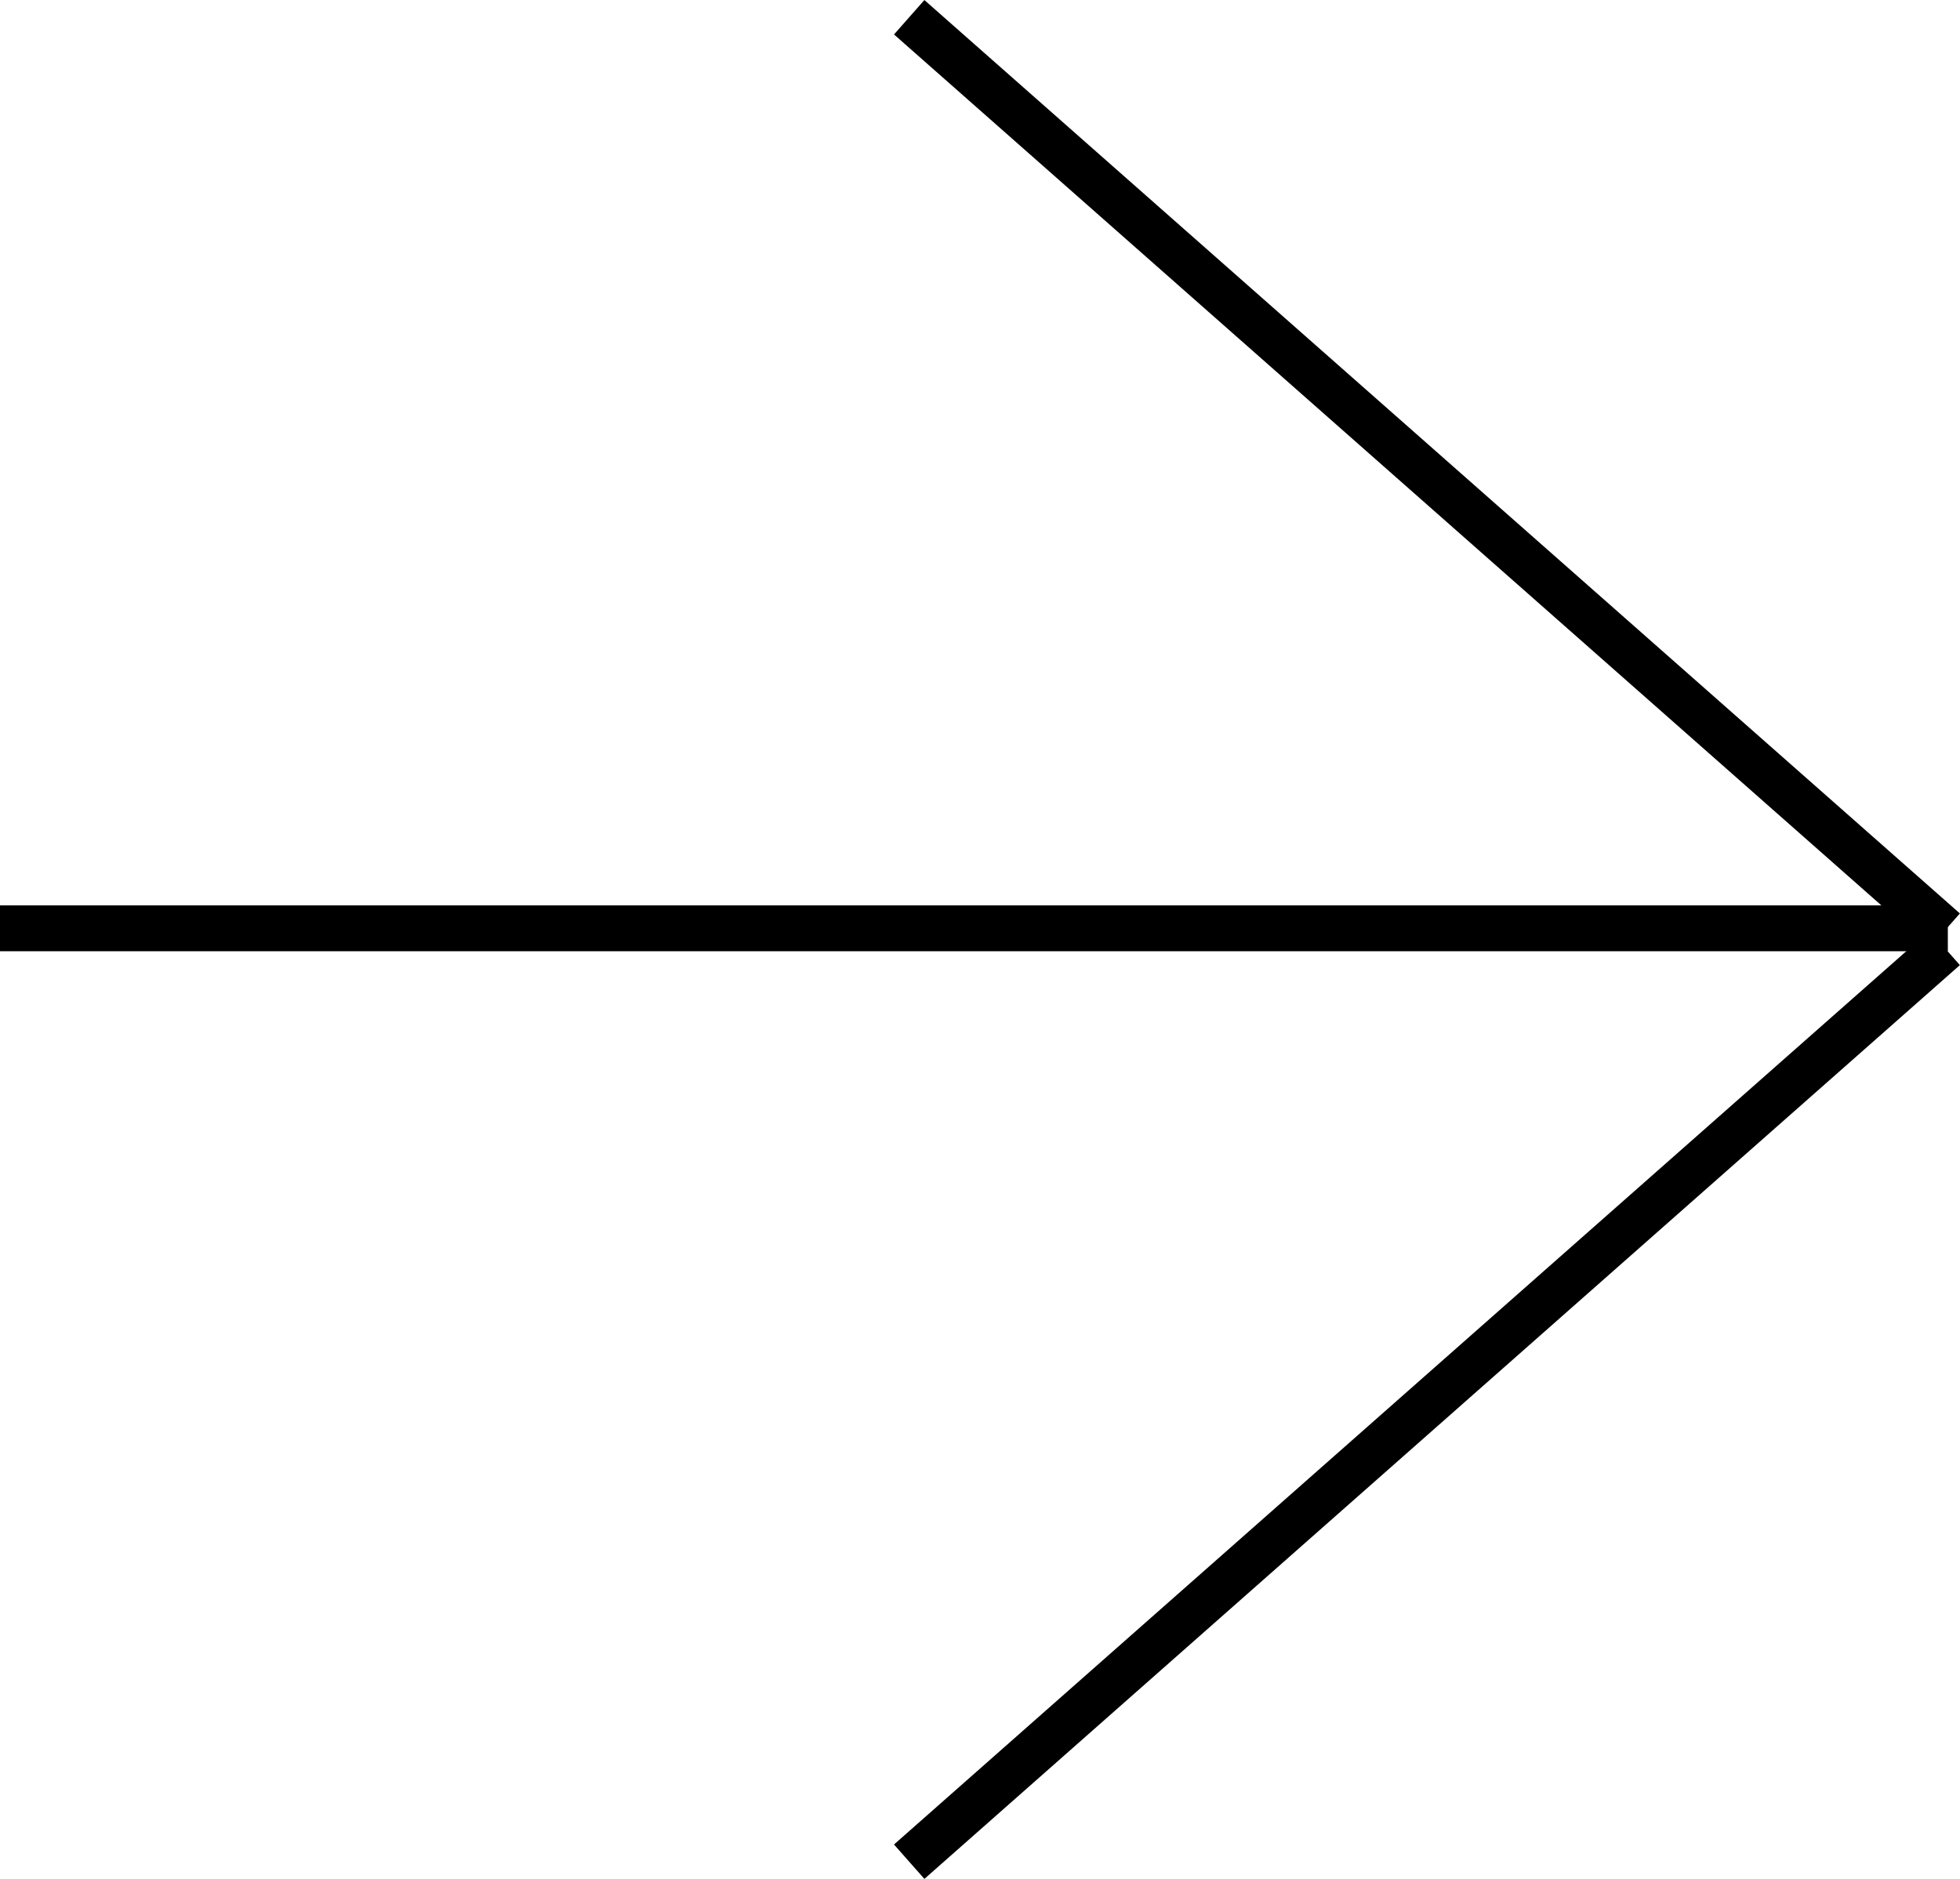 <svg id="Capa_1" data-name="Capa 1" xmlns="http://www.w3.org/2000/svg" viewBox="0 0 49.97 47.91">
<defs><style>.cls-1{fill:none;stroke:#000;stroke-miterlimit:10;stroke-width:1.17px;}</style></defs>
<title>flecha</title><line class="cls-1" y1="23.67" x2="49.66" y2="23.67"/><line class="cls-1" 
x1="23.18" y1="0.44" x2="49.58" y2="23.73"/><line class="cls-1" x1="23.18" y1="47.47" 
x2="49.58" y2="24.17"/></svg>